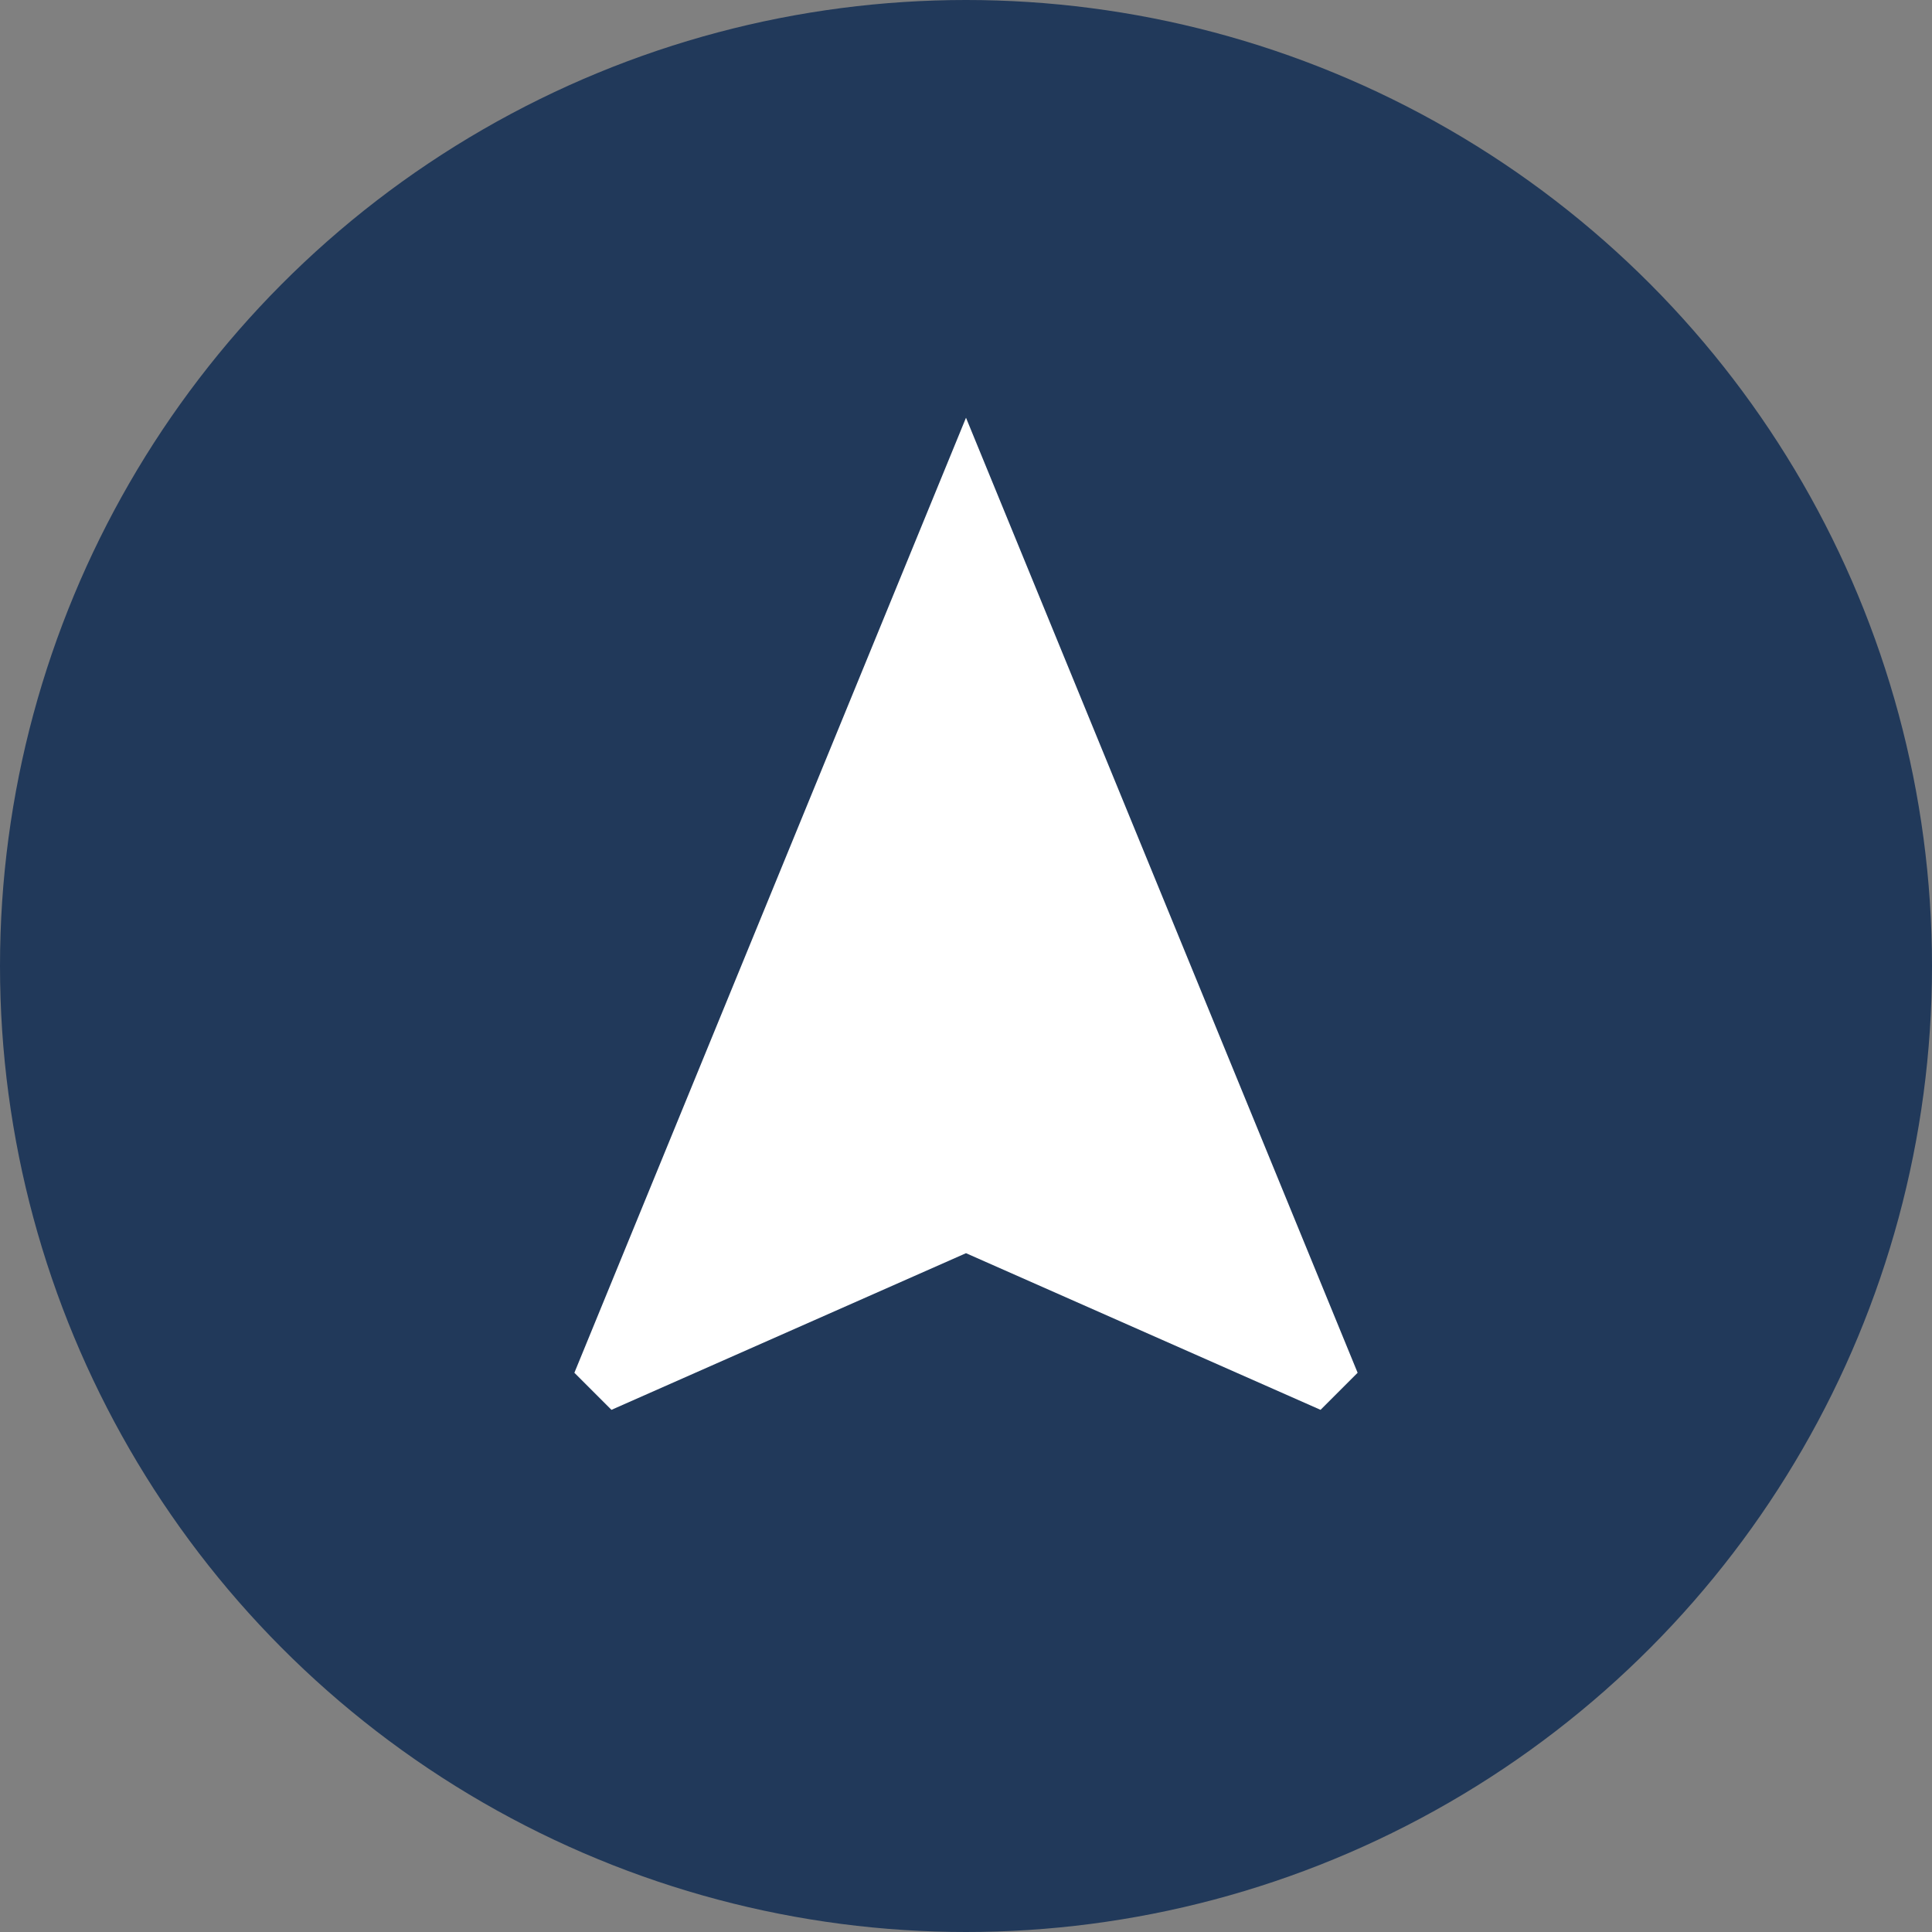 <svg width="37" height="37" viewBox="0 0 37 37" fill="none" xmlns="http://www.w3.org/2000/svg">
<rect x="0" y="0" width="37" height="37" fill="#808080" stroke="none"/>
<circle cx="18.5" cy="18.5" r="18.5" fill="#21395A"/>
<path d="M18.5 8L11 26.29L11.71 27L18.5 24L25.29 27L26 26.29L18.5 8Z" fill="white"/>
</svg>
